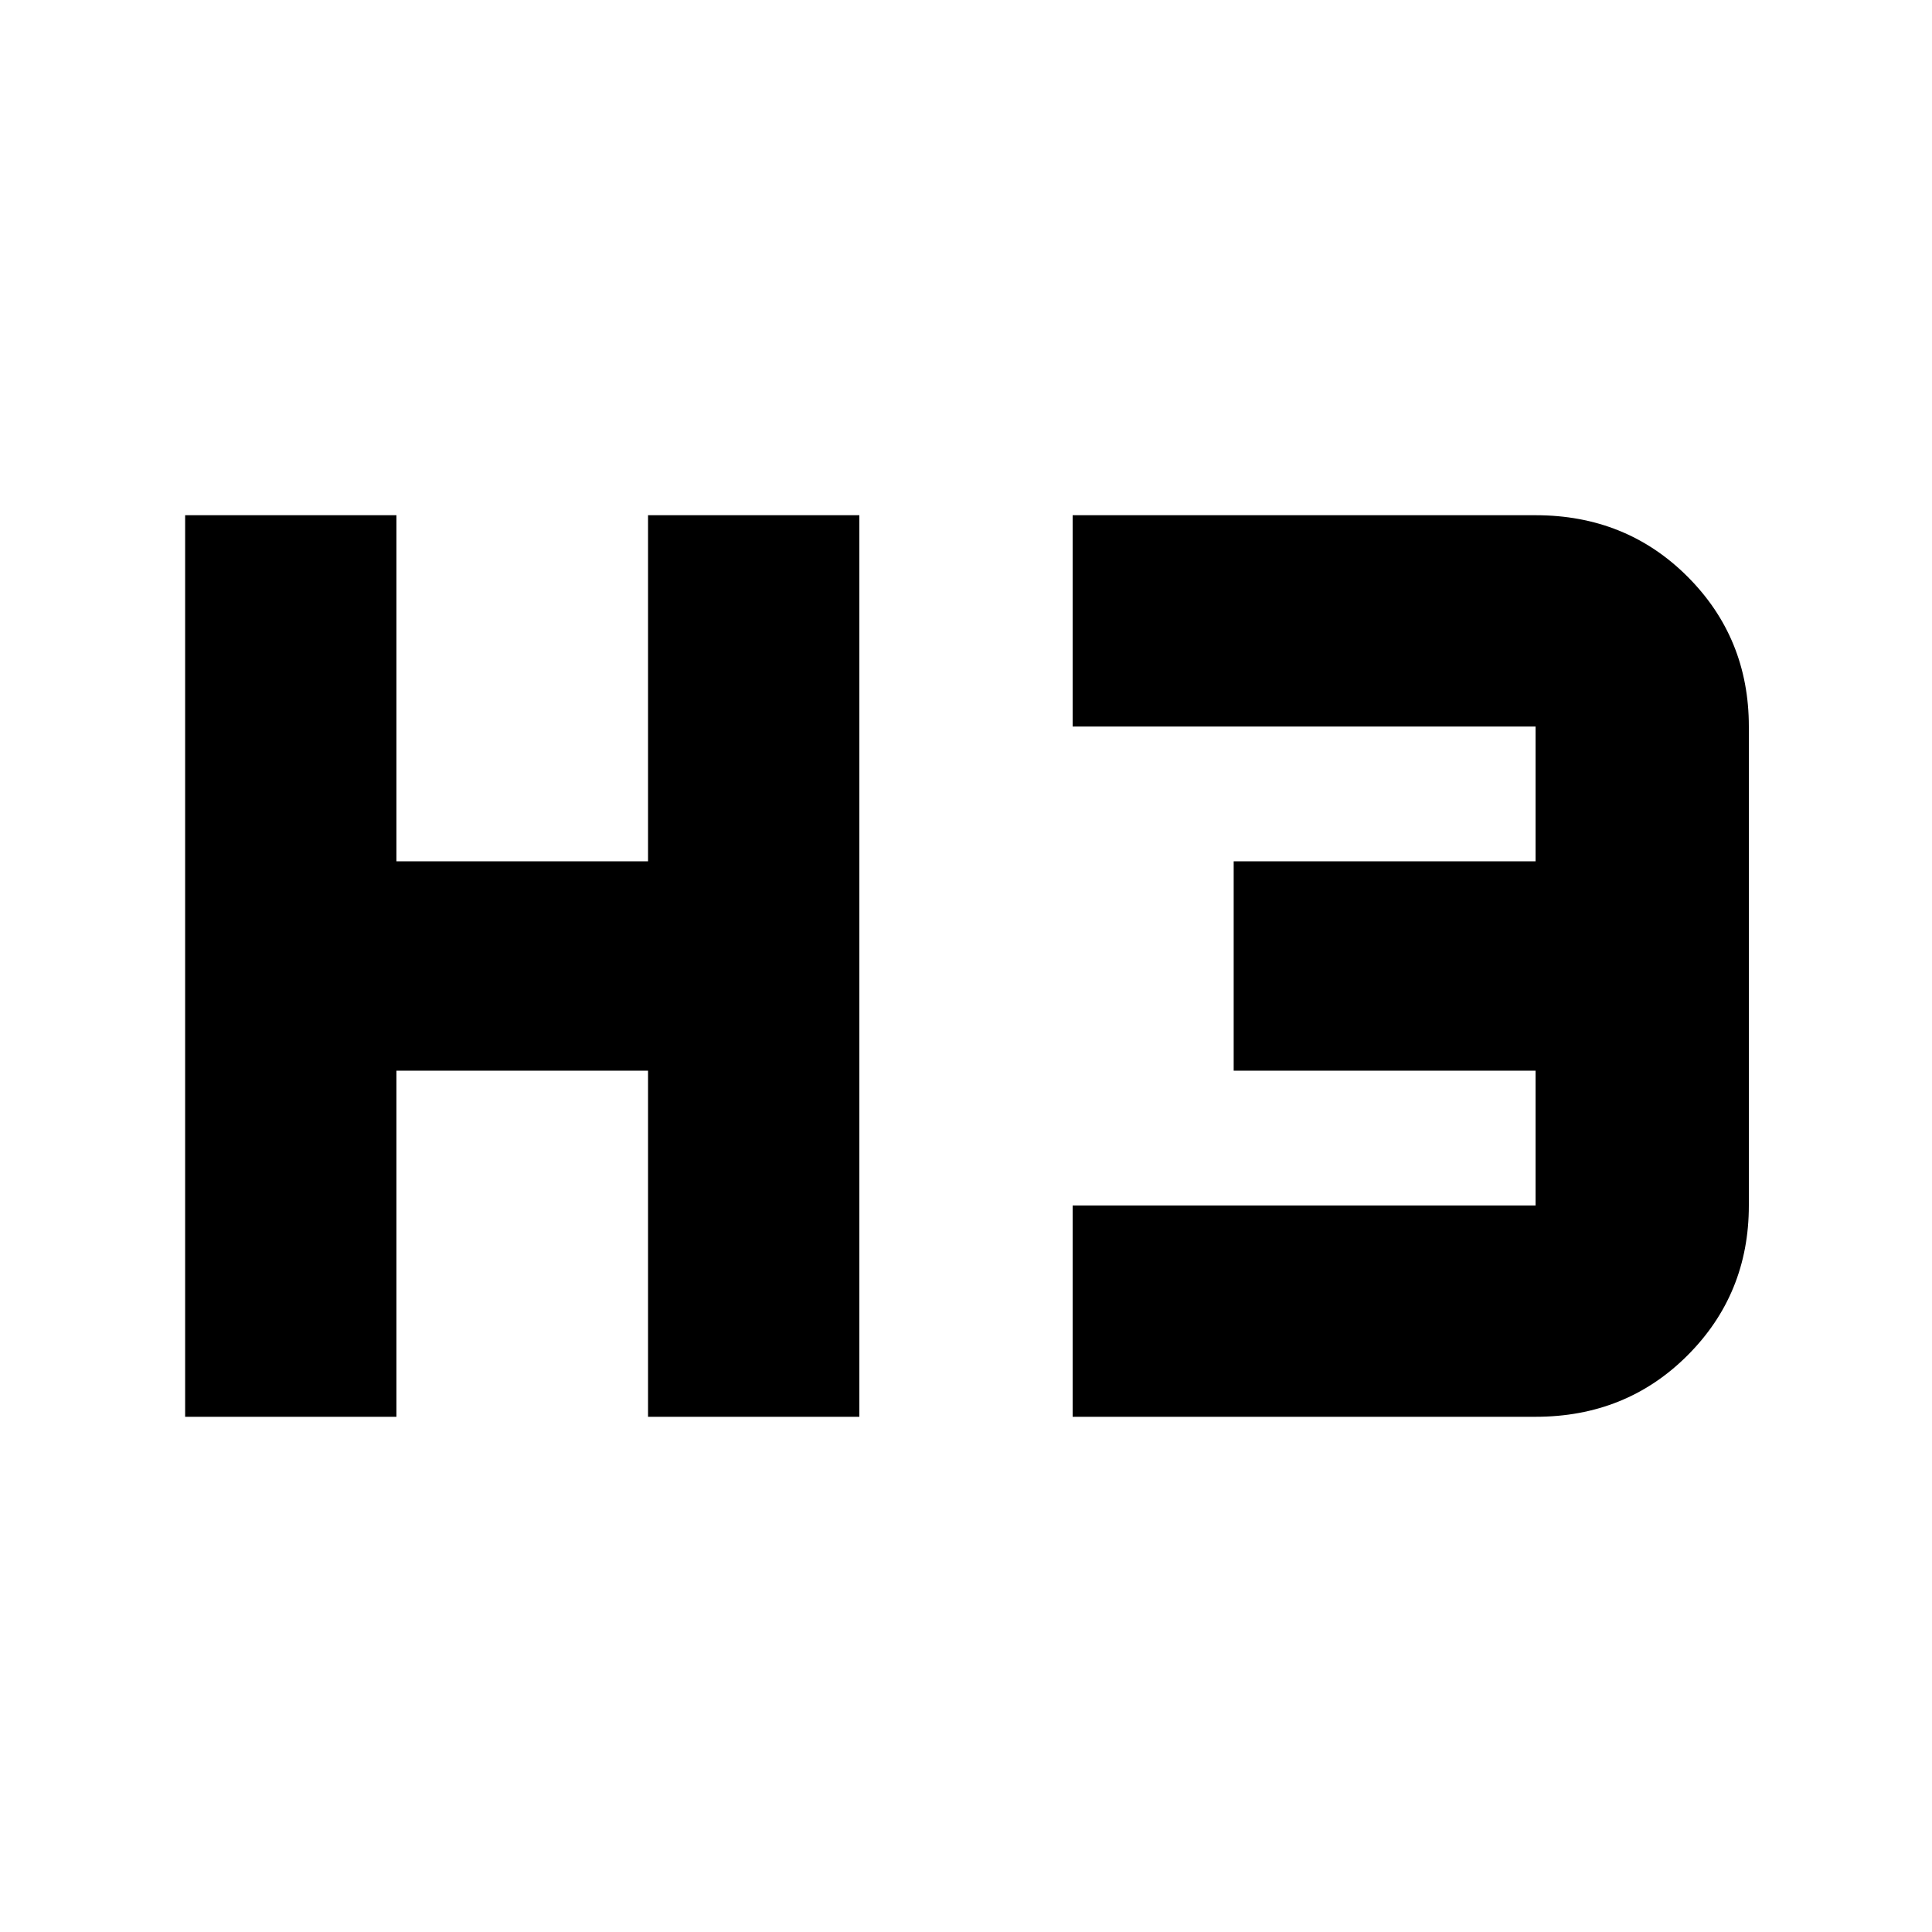 <svg xmlns="http://www.w3.org/2000/svg" height="40" width="40"><path d="M3.833 29.333V10.667h4.375v7.166h5.209v-7.166h4.375v18.666h-4.375v-7.166H8.208v7.166Zm18.375 0v-4.375h9.584v-2.791h-6.25v-4.334h6.25v-2.791h-9.584v-4.375h9.584q1.875 0 3.146 1.271 1.27 1.27 1.27 3.104v9.916q0 1.834-1.27 3.104-1.271 1.271-3.146 1.271Z"/></svg>